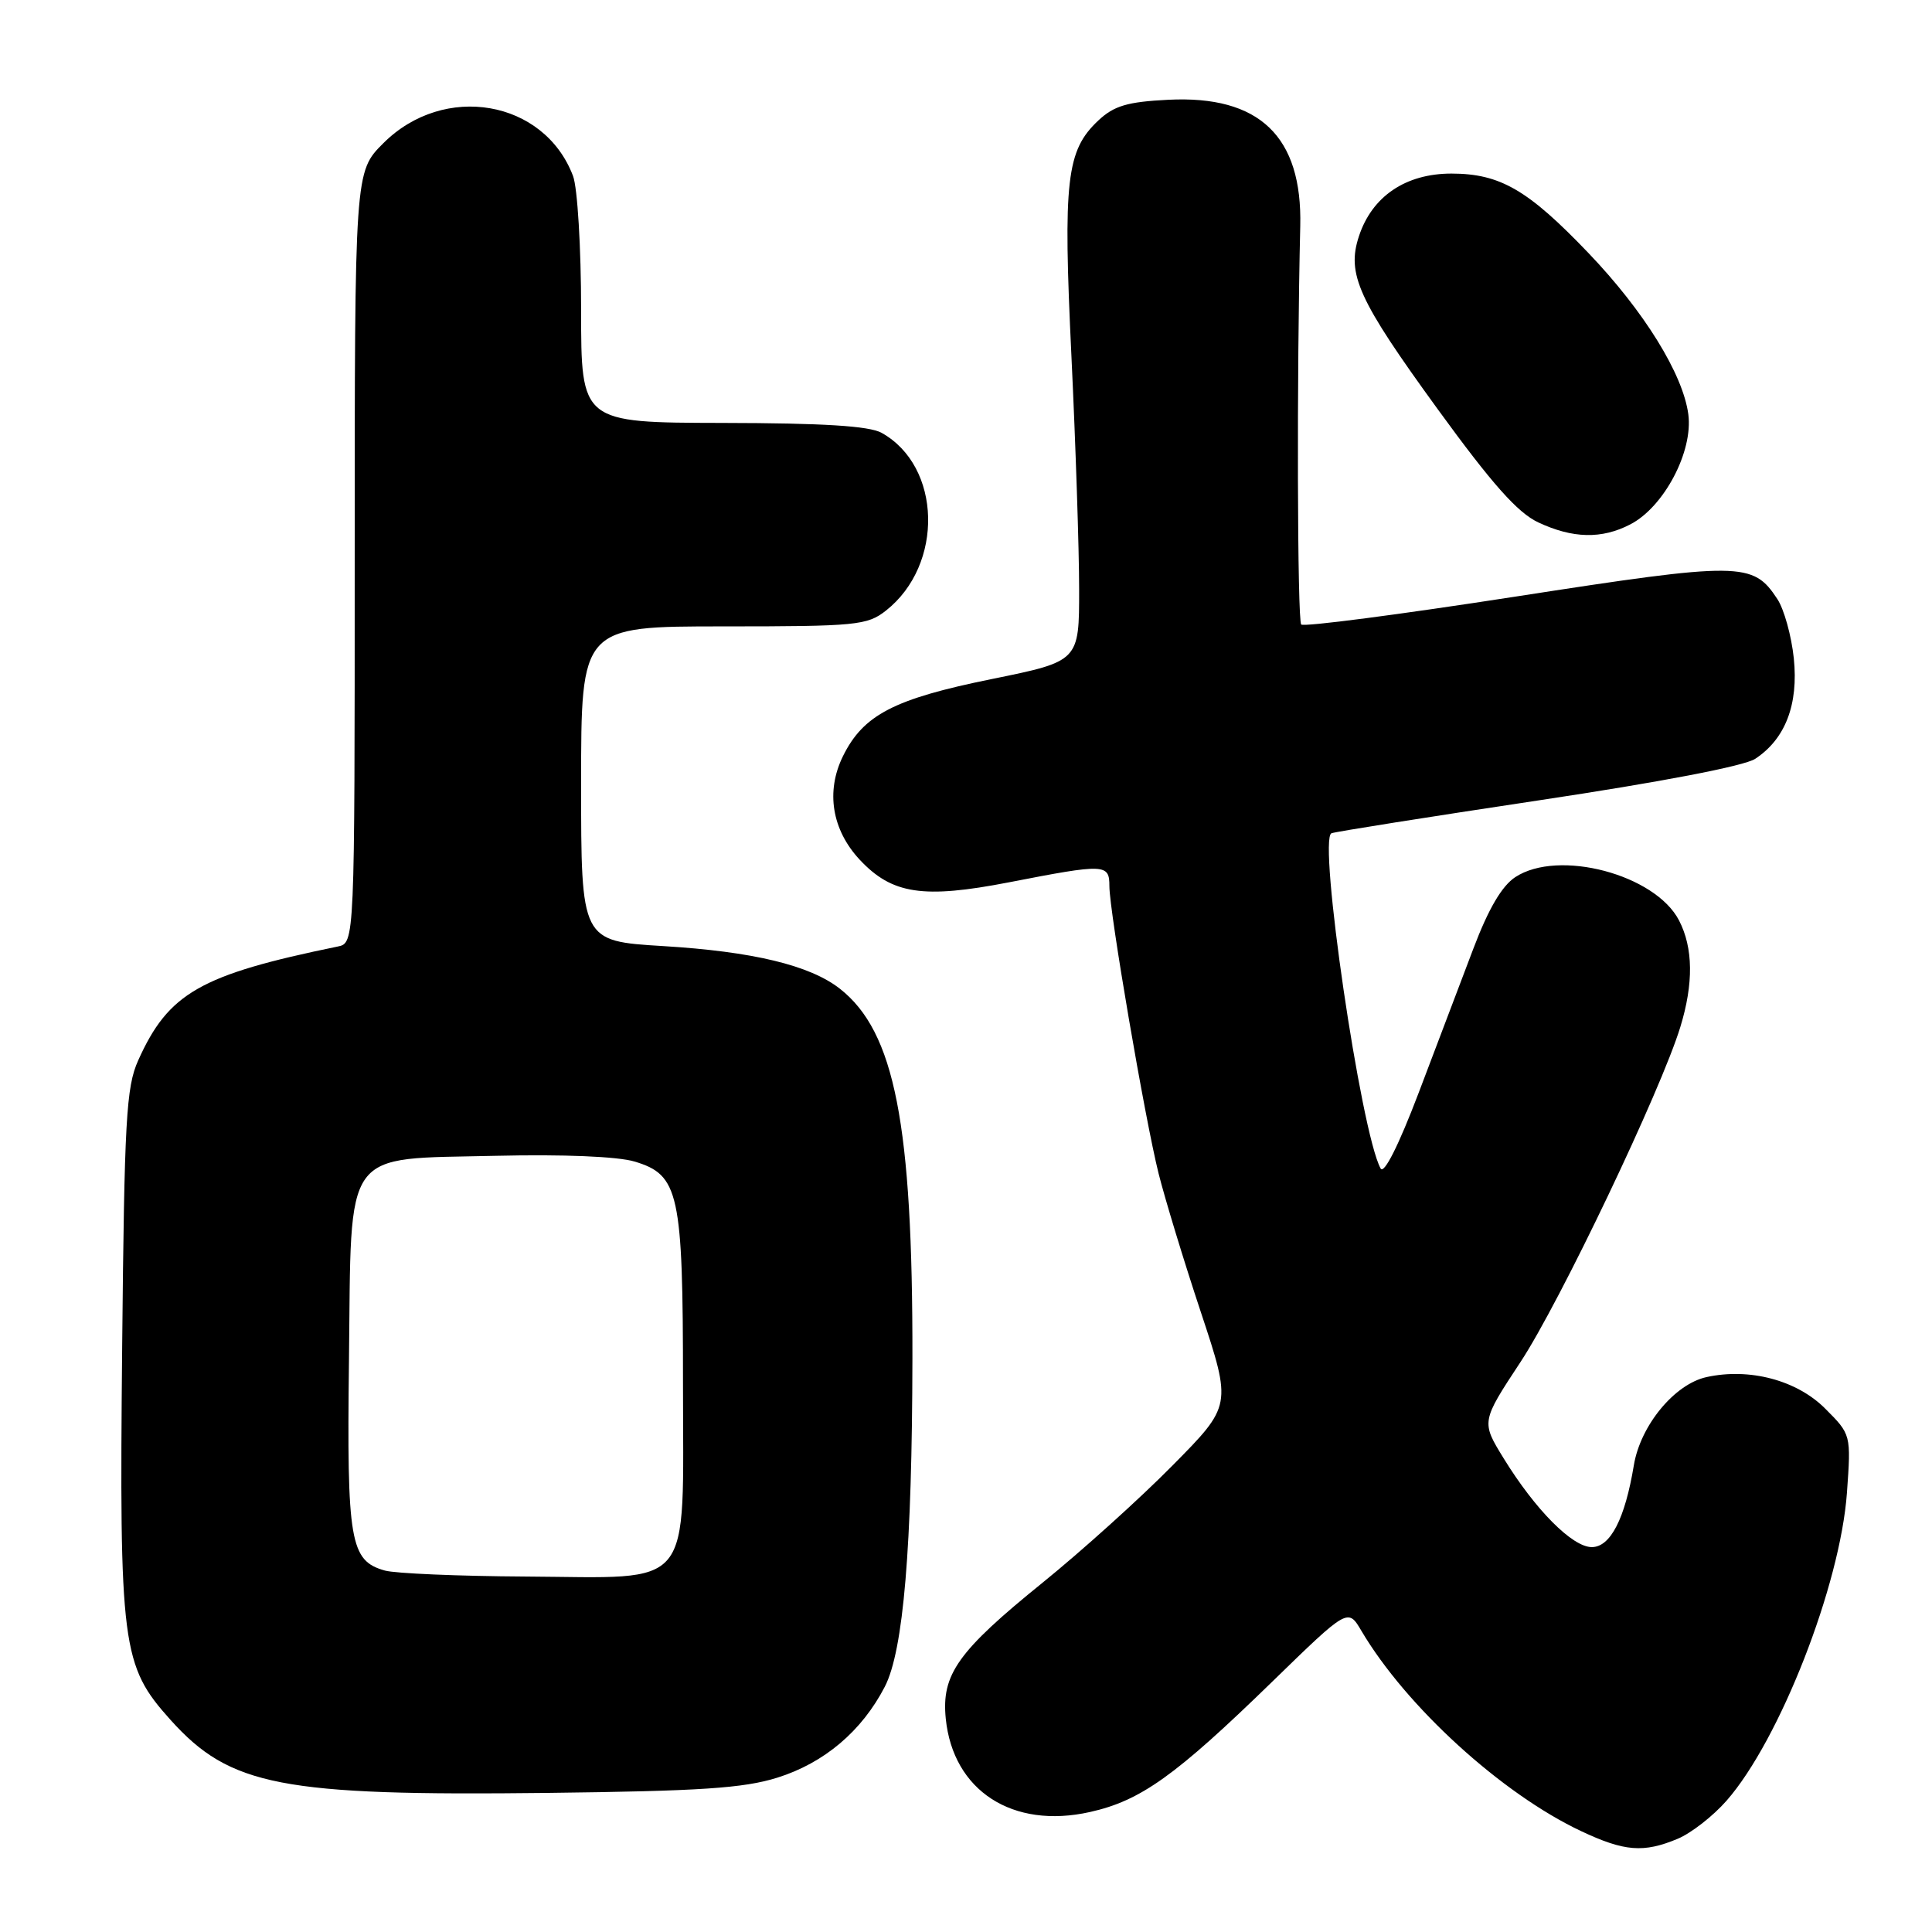 <?xml version="1.0" encoding="UTF-8" standalone="no"?>
<!DOCTYPE svg PUBLIC "-//W3C//DTD SVG 1.1//EN" "http://www.w3.org/Graphics/SVG/1.1/DTD/svg11.dtd" >
<svg xmlns="http://www.w3.org/2000/svg" xmlns:xlink="http://www.w3.org/1999/xlink" version="1.1" viewBox="0 0 256 256">
 <g >
 <path fill="currentColor"
d=" M 222.30 243.65 C 224.08 242.91 226.99 240.64 228.77 238.61 C 235.82 230.58 243.85 210.04 244.73 197.79 C 245.28 190.08 245.28 190.08 241.83 186.63 C 238.08 182.88 231.82 181.22 226.13 182.47 C 221.88 183.40 217.36 188.89 216.49 194.17 C 215.32 201.24 213.39 205.00 210.92 205.00 C 208.35 205.00 203.44 200.06 199.25 193.25 C 196.26 188.39 196.26 188.39 201.49 180.45 C 206.70 172.54 220.08 144.49 222.65 136.09 C 224.42 130.32 224.36 125.59 222.48 121.96 C 219.33 115.87 206.51 112.47 200.79 116.22 C 199.01 117.38 197.22 120.43 195.22 125.72 C 193.60 130.00 190.34 138.60 187.97 144.83 C 185.32 151.80 183.38 155.64 182.94 154.83 C 180.32 150.07 174.61 111.07 176.43 110.41 C 177.02 110.19 189.35 108.24 203.84 106.06 C 220.03 103.63 231.10 101.51 232.57 100.55 C 236.56 97.93 238.32 93.36 237.69 87.24 C 237.38 84.27 236.40 80.73 235.51 79.38 C 232.27 74.44 230.71 74.42 200.76 79.06 C 185.51 81.42 172.75 83.09 172.42 82.75 C 171.90 82.23 171.82 49.58 172.29 29.98 C 172.58 18.07 166.88 12.61 154.80 13.22 C 149.38 13.49 147.61 14.02 145.54 15.96 C 141.29 19.95 140.85 23.85 141.97 47.20 C 142.53 58.92 142.99 72.80 142.99 78.06 C 143.00 87.62 143.00 87.62 131.40 89.98 C 118.45 92.61 114.39 94.72 111.69 100.21 C 109.40 104.88 110.23 109.96 113.92 113.92 C 118.20 118.49 122.31 119.12 133.70 116.91 C 146.45 114.43 147.00 114.45 147.00 117.42 C 147.00 120.78 151.70 148.21 153.52 155.50 C 154.35 158.80 156.86 167.07 159.12 173.87 C 163.22 186.24 163.22 186.24 155.36 194.19 C 151.04 198.57 143.29 205.55 138.15 209.71 C 126.91 218.81 124.73 221.87 125.32 227.74 C 126.29 237.29 134.18 242.40 144.43 240.10 C 151.15 238.60 155.74 235.32 168.56 222.85 C 178.61 213.07 178.61 213.07 180.39 216.09 C 186.32 226.13 198.99 237.68 209.50 242.63 C 215.25 245.34 217.78 245.54 222.30 243.65 Z  M 103.00 235.55 C 109.22 233.60 114.20 229.38 117.24 223.50 C 119.71 218.73 120.86 205.06 120.90 180.00 C 120.95 148.95 118.56 136.73 111.30 131.02 C 107.35 127.91 99.77 126.08 87.85 125.36 C 77.00 124.70 77.00 124.70 77.00 103.85 C 77.00 83.00 77.00 83.00 95.87 83.00 C 113.48 83.00 114.91 82.86 117.39 80.91 C 125.10 74.84 124.78 61.78 116.81 57.35 C 115.17 56.44 109.07 56.06 95.75 56.04 C 77.00 56.00 77.00 56.00 77.00 41.07 C 77.00 32.85 76.52 24.86 75.93 23.32 C 72.11 13.23 58.83 10.93 50.79 18.98 C 47.00 22.76 47.00 22.76 47.00 73.86 C 47.00 124.96 47.00 124.96 44.75 125.42 C 26.54 129.16 22.32 131.57 18.31 140.51 C 16.72 144.04 16.48 148.43 16.19 178.25 C 15.80 218.20 16.12 220.69 22.59 227.89 C 30.48 236.67 37.27 237.98 72.50 237.57 C 92.80 237.33 98.53 236.95 103.00 235.55 Z  M 216.01 69.49 C 220.49 67.18 224.37 59.82 223.71 54.89 C 223.00 49.56 217.85 41.24 210.50 33.55 C 202.47 25.15 198.78 23.01 192.33 23.00 C 186.26 23.00 181.81 26.01 180.07 31.29 C 178.41 36.30 179.96 39.71 190.49 54.20 C 197.70 64.12 201.09 67.94 203.83 69.22 C 208.39 71.36 212.23 71.45 216.01 69.49 Z  M 51.01 208.11 C 46.38 206.82 45.95 204.30 46.24 180.28 C 46.57 151.74 45.21 153.64 65.73 153.15 C 74.59 152.94 81.86 153.24 84.08 153.91 C 89.98 155.67 90.50 158.07 90.50 183.34 C 90.50 211.11 92.19 209.04 69.64 208.90 C 60.76 208.85 52.38 208.49 51.01 208.11 Z "/>
</g>
</svg>